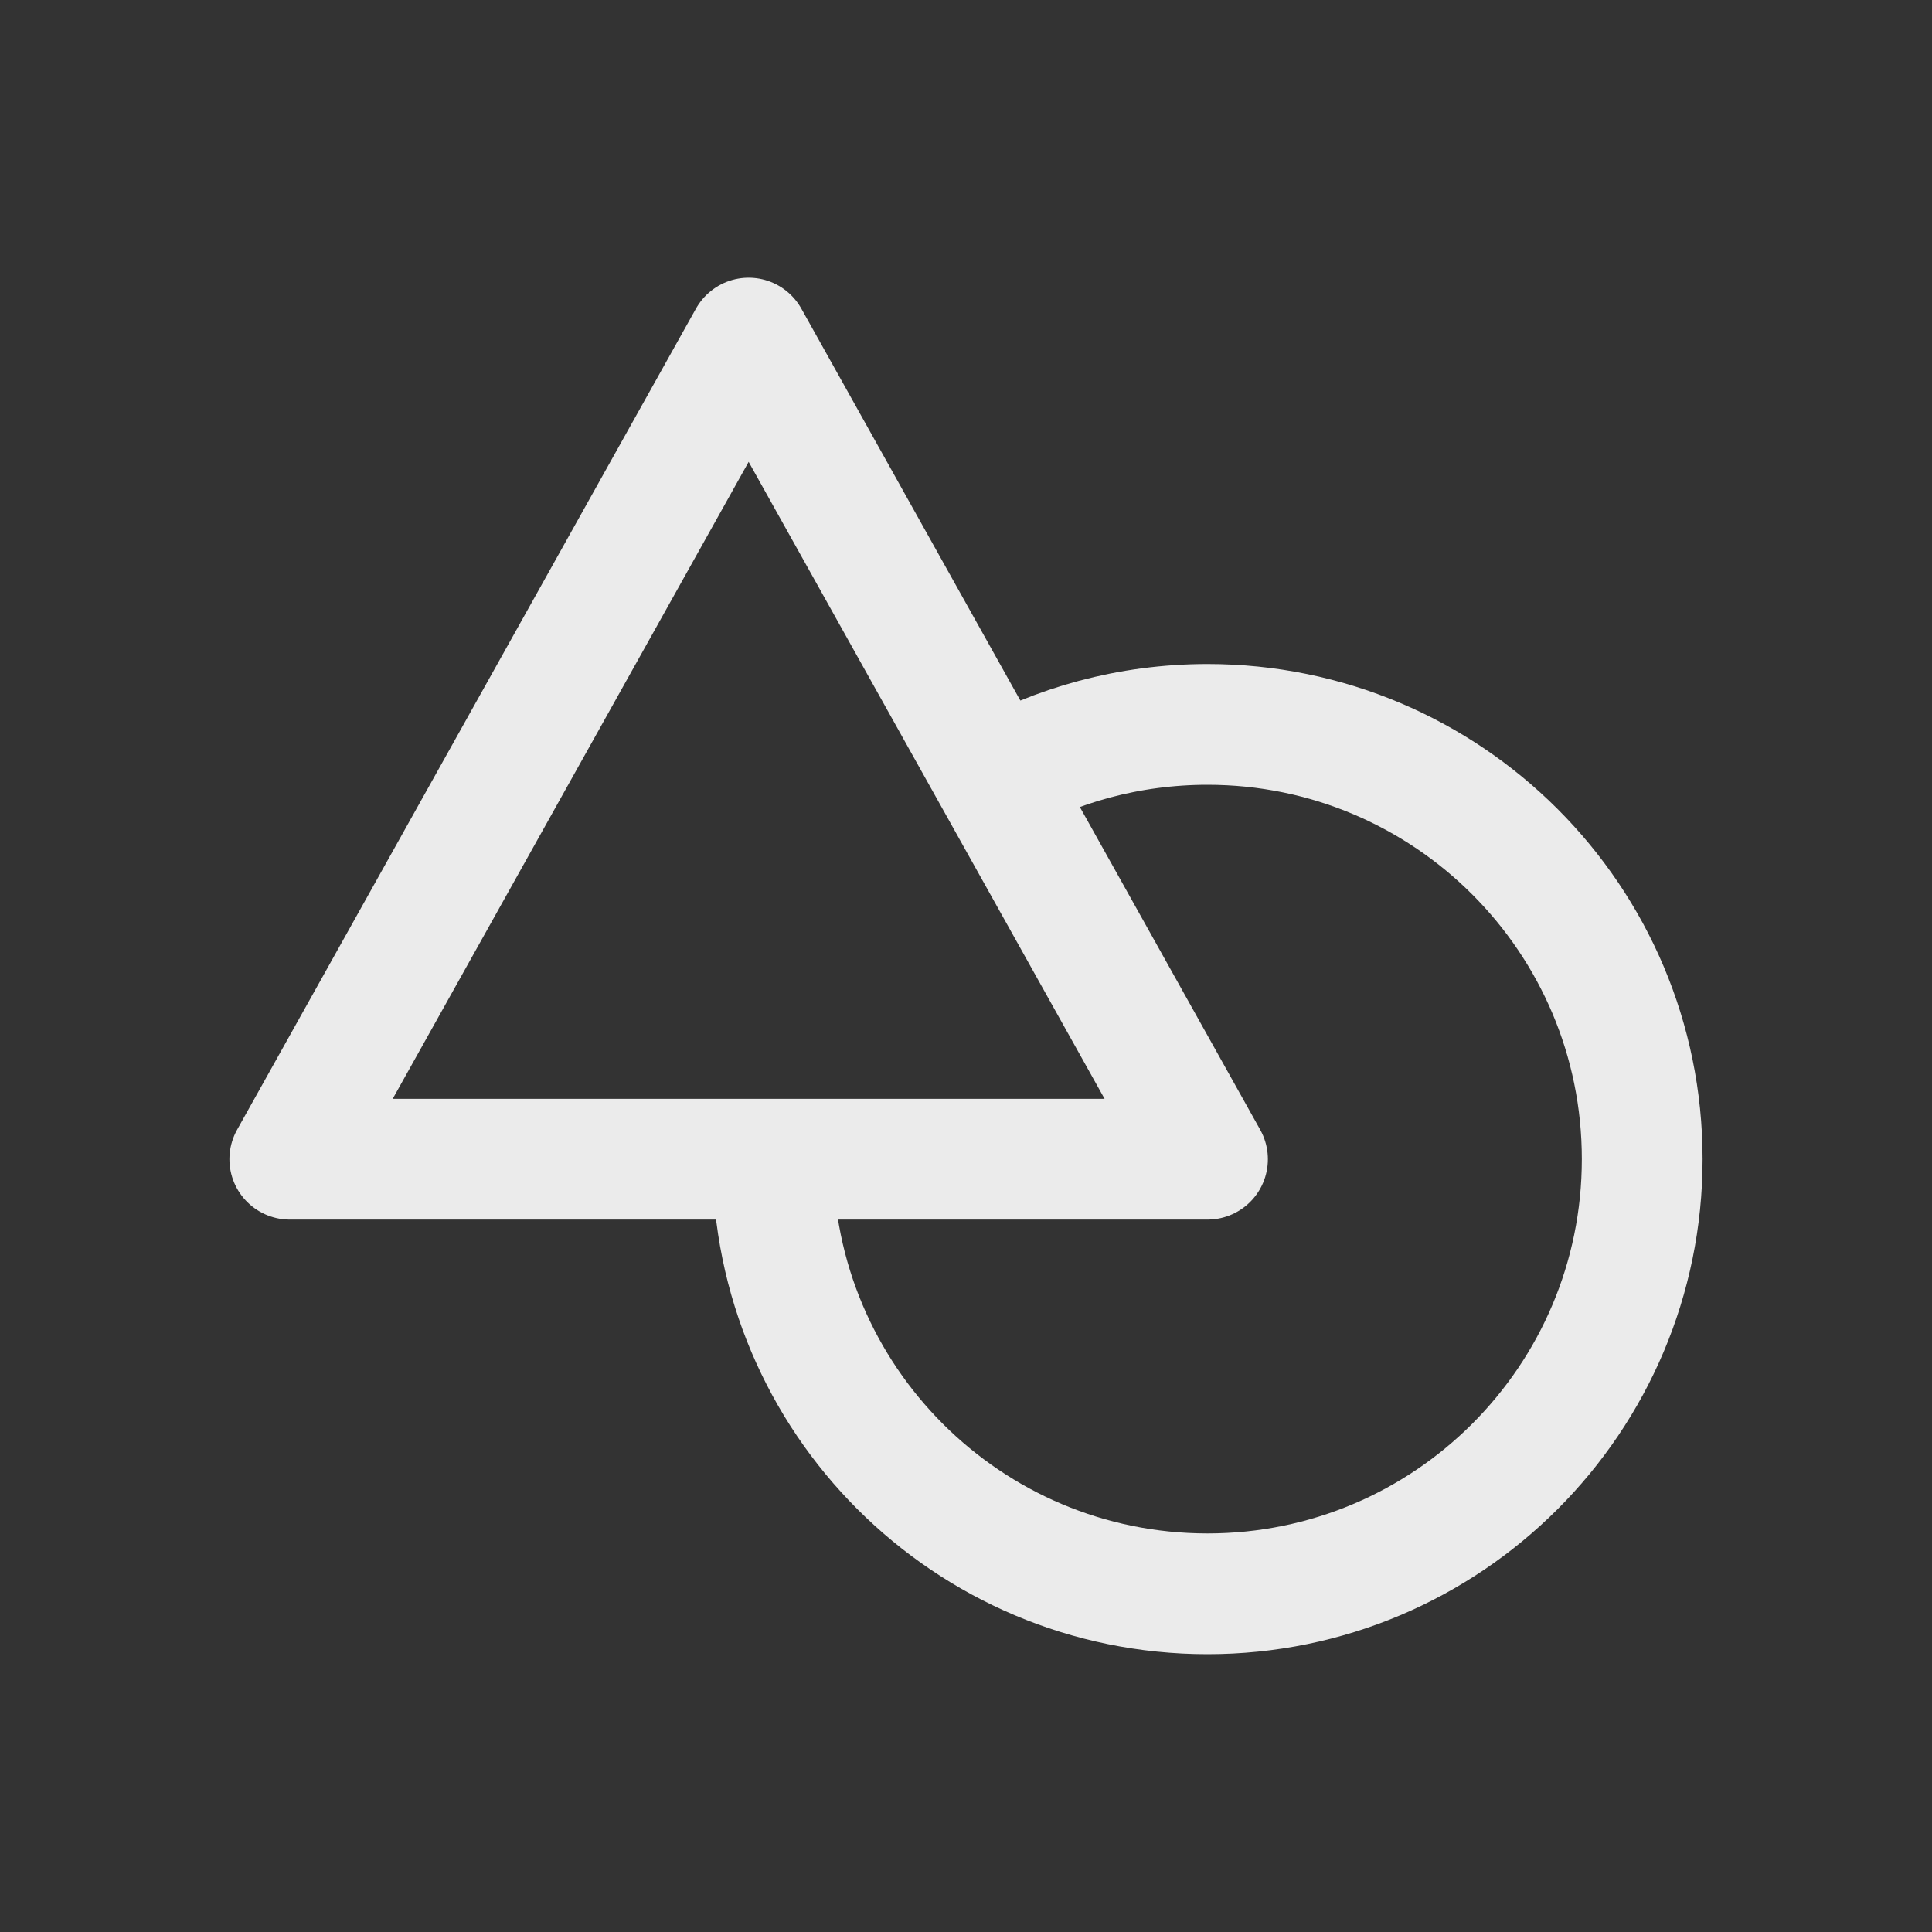 <!-- Generated by IcoMoon.io -->
<svg version="1.1" xmlns="http://www.w3.org/2000/svg" width="40" height="40" viewBox="0 0 40 40">
<rect x="0" y="0" width="40" height="40" fill="#333333" stroke="none"/>
<title>io-shapes-outline</title>
<path fill="none" stroke-linejoin="round" stroke-linecap="butt" stroke-miterlimit="4" stroke-width="2.5" stroke="#ebebeb" d="M25 24h-19l9.5-17 9.5 17z"></path>
<path fill="none" stroke-linejoin="round" stroke-linecap="butt" stroke-miterlimit="4" stroke-width="2.5" stroke="#ebebeb" d="M20.583 16.157c1.271-0.729 2.794-1.159 4.417-1.159 4.971 0 9 4.029 9 9s-4.029 9-9 9c-4.97 0-8.999-4.028-9-8.998v-0"></path>
</svg>
